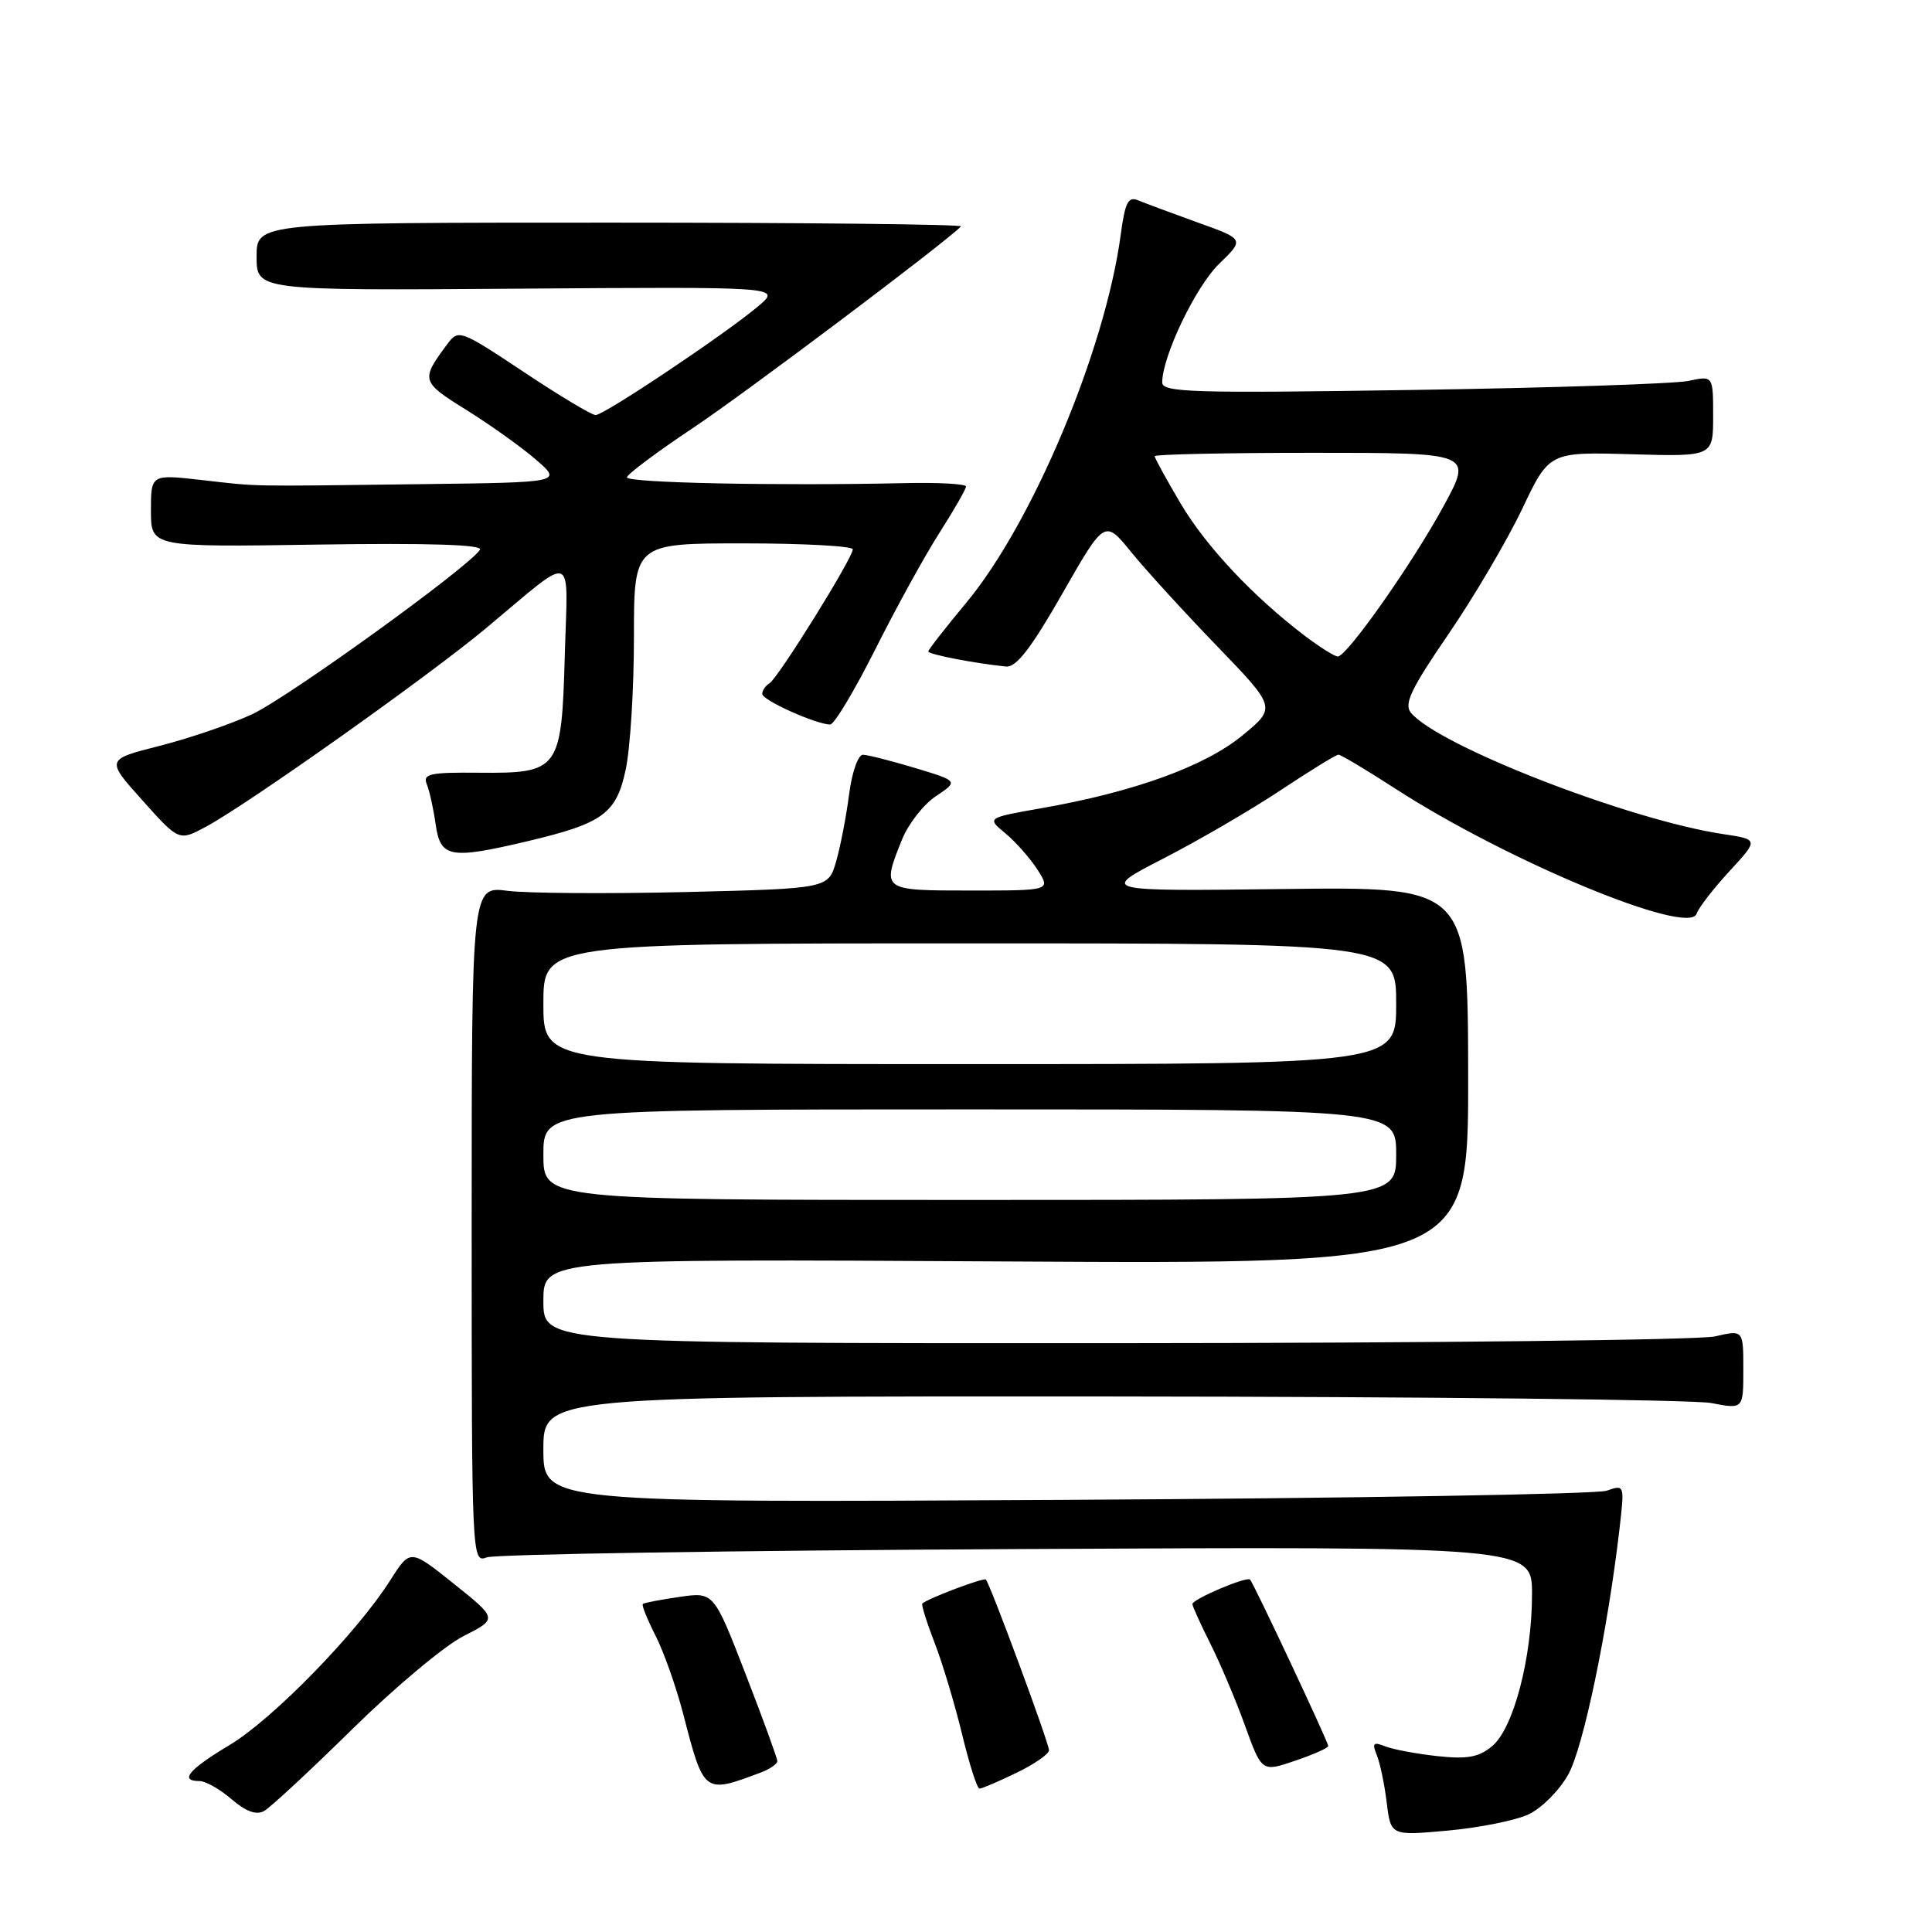 <?xml version="1.0" encoding="UTF-8" standalone="no"?>
<!DOCTYPE svg PUBLIC "-//W3C//DTD SVG 1.1//EN" "http://www.w3.org/Graphics/SVG/1.1/DTD/svg11.dtd" >
<svg xmlns="http://www.w3.org/2000/svg" xmlns:xlink="http://www.w3.org/1999/xlink" version="1.1" viewBox="0 0 256 256">
 <g >
 <path fill="currentColor"
d=" M 202.57 240.40 C 204.28 239.59 206.63 237.23 207.79 235.15 C 209.79 231.60 213.02 216.12 214.59 202.60 C 215.27 196.70 215.27 196.70 212.88 197.53 C 211.57 197.98 179.34 198.53 141.25 198.74 C 72.00 199.12 72.00 199.12 72.00 192.06 C 72.00 185.00 72.00 185.00 147.25 185.04 C 188.64 185.07 224.41 185.46 226.75 185.91 C 231.00 186.73 231.00 186.73 231.00 181.47 C 231.00 176.21 231.00 176.21 227.25 177.08 C 225.19 177.56 189.41 177.96 147.75 177.98 C 72.00 178.00 72.00 178.00 72.00 172.40 C 72.00 166.80 72.00 166.80 133.29 167.15 C 194.57 167.50 194.57 167.50 194.54 142.50 C 194.50 117.50 194.50 117.50 170.11 117.80 C 145.72 118.10 145.72 118.10 154.17 113.75 C 158.82 111.36 165.81 107.29 169.70 104.70 C 173.59 102.12 177.03 100.00 177.35 100.00 C 177.67 100.00 181.06 102.02 184.87 104.49 C 199.71 114.09 223.80 124.09 224.81 121.07 C 225.07 120.29 227.03 117.75 229.16 115.44 C 233.04 111.23 233.04 111.23 228.31 110.52 C 215.89 108.66 190.59 98.83 186.96 94.45 C 186.00 93.29 186.95 91.29 191.92 84.04 C 195.30 79.10 199.69 71.64 201.68 67.47 C 205.28 59.88 205.28 59.88 216.14 60.19 C 227.00 60.50 227.00 60.50 227.00 55.14 C 227.00 49.77 227.00 49.77 223.75 50.47 C 221.96 50.85 205.54 51.40 187.25 51.67 C 158.11 52.12 154.00 52.00 154.00 50.68 C 154.00 47.22 158.44 37.96 161.55 34.95 C 164.90 31.70 164.90 31.70 158.70 29.48 C 155.29 28.25 151.76 26.94 150.85 26.56 C 149.49 25.98 149.08 26.77 148.49 31.18 C 146.42 46.45 136.81 69.31 128.04 79.86 C 125.27 83.19 123.00 86.10 123.00 86.32 C 123.00 86.71 129.21 87.91 133.32 88.32 C 134.66 88.45 136.65 85.86 140.76 78.67 C 146.38 68.83 146.38 68.83 149.90 73.17 C 151.84 75.55 156.96 81.16 161.28 85.63 C 169.12 93.76 169.12 93.76 164.59 97.48 C 159.63 101.54 150.28 104.93 138.11 107.07 C 130.73 108.37 130.73 108.37 133.23 110.43 C 134.60 111.57 136.51 113.74 137.48 115.25 C 139.23 118.00 139.23 118.00 128.62 118.00 C 116.80 118.00 116.81 118.01 119.51 111.27 C 120.34 109.20 122.36 106.60 124.01 105.50 C 127.00 103.50 127.00 103.50 121.25 101.76 C 118.09 100.81 114.98 100.02 114.34 100.01 C 113.70 100.01 112.89 102.32 112.51 105.25 C 112.14 108.14 111.37 112.13 110.80 114.12 C 109.76 117.74 109.76 117.74 90.90 118.20 C 80.53 118.44 69.90 118.37 67.27 118.04 C 62.50 117.42 62.50 117.42 62.50 162.26 C 62.50 206.69 62.52 207.10 64.50 206.36 C 65.60 205.94 97.21 205.45 134.75 205.26 C 203.00 204.91 203.00 204.91 203.00 211.24 C 203.00 219.64 200.55 229.01 197.73 231.36 C 195.97 232.84 194.45 233.12 190.50 232.70 C 187.75 232.40 184.63 231.82 183.58 231.41 C 181.96 230.77 181.78 230.96 182.44 232.58 C 182.87 233.63 183.46 236.47 183.75 238.87 C 184.29 243.25 184.29 243.25 191.87 242.56 C 196.05 242.18 200.86 241.21 202.57 240.40 Z  M 46.68 229.12 C 52.28 223.61 58.90 218.07 61.40 216.80 C 65.94 214.50 65.94 214.50 60.15 209.87 C 54.36 205.23 54.36 205.23 51.73 209.37 C 47.27 216.39 36.14 227.80 30.43 231.22 C 25.00 234.47 23.72 236.00 26.44 236.00 C 27.24 236.00 29.15 237.08 30.69 238.41 C 32.58 240.04 33.97 240.54 34.99 239.97 C 35.82 239.51 41.08 234.63 46.68 229.12 Z  M 100.75 234.89 C 101.99 234.43 103.00 233.74 103.00 233.36 C 103.00 232.99 101.11 227.79 98.79 221.81 C 94.58 210.94 94.58 210.94 90.04 211.60 C 87.54 211.96 85.36 212.38 85.18 212.53 C 85.00 212.68 85.76 214.56 86.85 216.71 C 87.95 218.86 89.59 223.51 90.51 227.04 C 93.28 237.72 93.25 237.70 100.75 234.89 Z  M 134.68 234.91 C 137.06 233.76 139.00 232.42 139.00 231.92 C 139.00 230.97 131.19 209.86 130.63 209.30 C 130.34 209.01 122.94 211.80 122.21 212.48 C 122.06 212.62 122.78 214.94 123.82 217.62 C 124.86 220.30 126.50 225.76 127.47 229.75 C 128.43 233.74 129.47 237.00 129.79 237.00 C 130.11 237.00 132.31 236.06 134.68 234.91 Z  M 176.00 231.36 C 176.00 230.82 166.11 209.78 165.64 209.30 C 165.18 208.85 158.00 211.90 158.00 212.55 C 158.00 212.83 159.07 215.19 160.37 217.78 C 161.68 220.38 163.75 225.27 164.97 228.66 C 167.20 234.81 167.20 234.81 171.60 233.31 C 174.02 232.49 176.00 231.61 176.00 231.36 Z  M 69.80 111.49 C 79.90 109.10 81.66 107.83 82.91 101.97 C 83.51 99.18 84.00 91.30 84.00 84.45 C 84.00 72.00 84.00 72.00 98.50 72.00 C 106.47 72.00 113.00 72.36 113.00 72.79 C 113.00 73.94 103.13 89.80 101.98 90.52 C 101.44 90.85 101.00 91.49 101.00 91.95 C 101.00 92.78 108.17 96.00 110.01 96.00 C 110.54 96.00 113.23 91.51 115.99 86.02 C 118.74 80.54 122.57 73.58 124.50 70.57 C 126.42 67.56 128.00 64.81 128.00 64.46 C 128.00 64.12 124.29 63.91 119.75 64.02 C 102.93 64.39 83.00 63.98 83.07 63.25 C 83.11 62.84 87.05 59.89 91.82 56.71 C 98.72 52.11 125.18 32.21 127.34 30.00 C 127.61 29.73 106.72 29.50 80.92 29.50 C 34.00 29.50 34.00 29.50 34.00 34.00 C 34.00 38.50 34.00 38.50 68.75 38.25 C 103.50 38.00 103.50 38.00 100.50 40.55 C 96.28 44.14 80.06 55.00 78.92 55.00 C 78.41 55.00 74.11 52.43 69.39 49.28 C 61.05 43.74 60.75 43.62 59.32 45.53 C 55.71 50.37 55.77 50.57 61.78 54.31 C 64.93 56.27 69.08 59.23 71.00 60.89 C 74.50 63.92 74.50 63.92 56.00 64.15 C 32.26 64.45 34.55 64.49 26.75 63.61 C 20.00 62.84 20.00 62.84 20.00 67.67 C 20.00 72.50 20.00 72.50 42.11 72.16 C 56.85 71.94 64.02 72.17 63.60 72.84 C 62.22 75.07 38.16 92.44 33.39 94.65 C 30.58 95.96 25.07 97.83 21.15 98.83 C 14.02 100.64 14.02 100.64 18.87 106.05 C 23.72 111.47 23.72 111.47 27.30 109.54 C 32.91 106.52 56.77 89.60 64.39 83.25 C 76.42 73.22 75.23 72.81 74.84 86.79 C 74.41 102.08 74.12 102.48 63.44 102.39 C 56.94 102.33 56.00 102.54 56.55 103.91 C 56.91 104.78 57.44 107.19 57.73 109.25 C 58.36 113.65 59.61 113.89 69.80 111.49 Z  M 72.00 153.00 C 72.00 147.00 72.00 147.00 128.50 147.00 C 185.00 147.00 185.00 147.00 185.00 153.00 C 185.00 159.00 185.00 159.00 128.50 159.00 C 72.00 159.00 72.00 159.00 72.00 153.00 Z  M 72.00 133.00 C 72.00 125.00 72.00 125.00 128.50 125.00 C 185.00 125.00 185.00 125.00 185.00 133.00 C 185.00 141.00 185.00 141.00 128.50 141.00 C 72.00 141.00 72.00 141.00 72.00 133.00 Z  M 173.00 84.33 C 166.07 79.08 159.79 72.39 156.43 66.70 C 154.54 63.50 153.00 60.69 153.00 60.45 C 153.00 60.20 162.48 60.00 174.06 60.00 C 195.12 60.00 195.12 60.00 191.31 67.01 C 187.16 74.65 178.46 87.01 177.26 86.99 C 176.84 86.98 174.93 85.78 173.00 84.33 Z "/>
</g>
</svg>